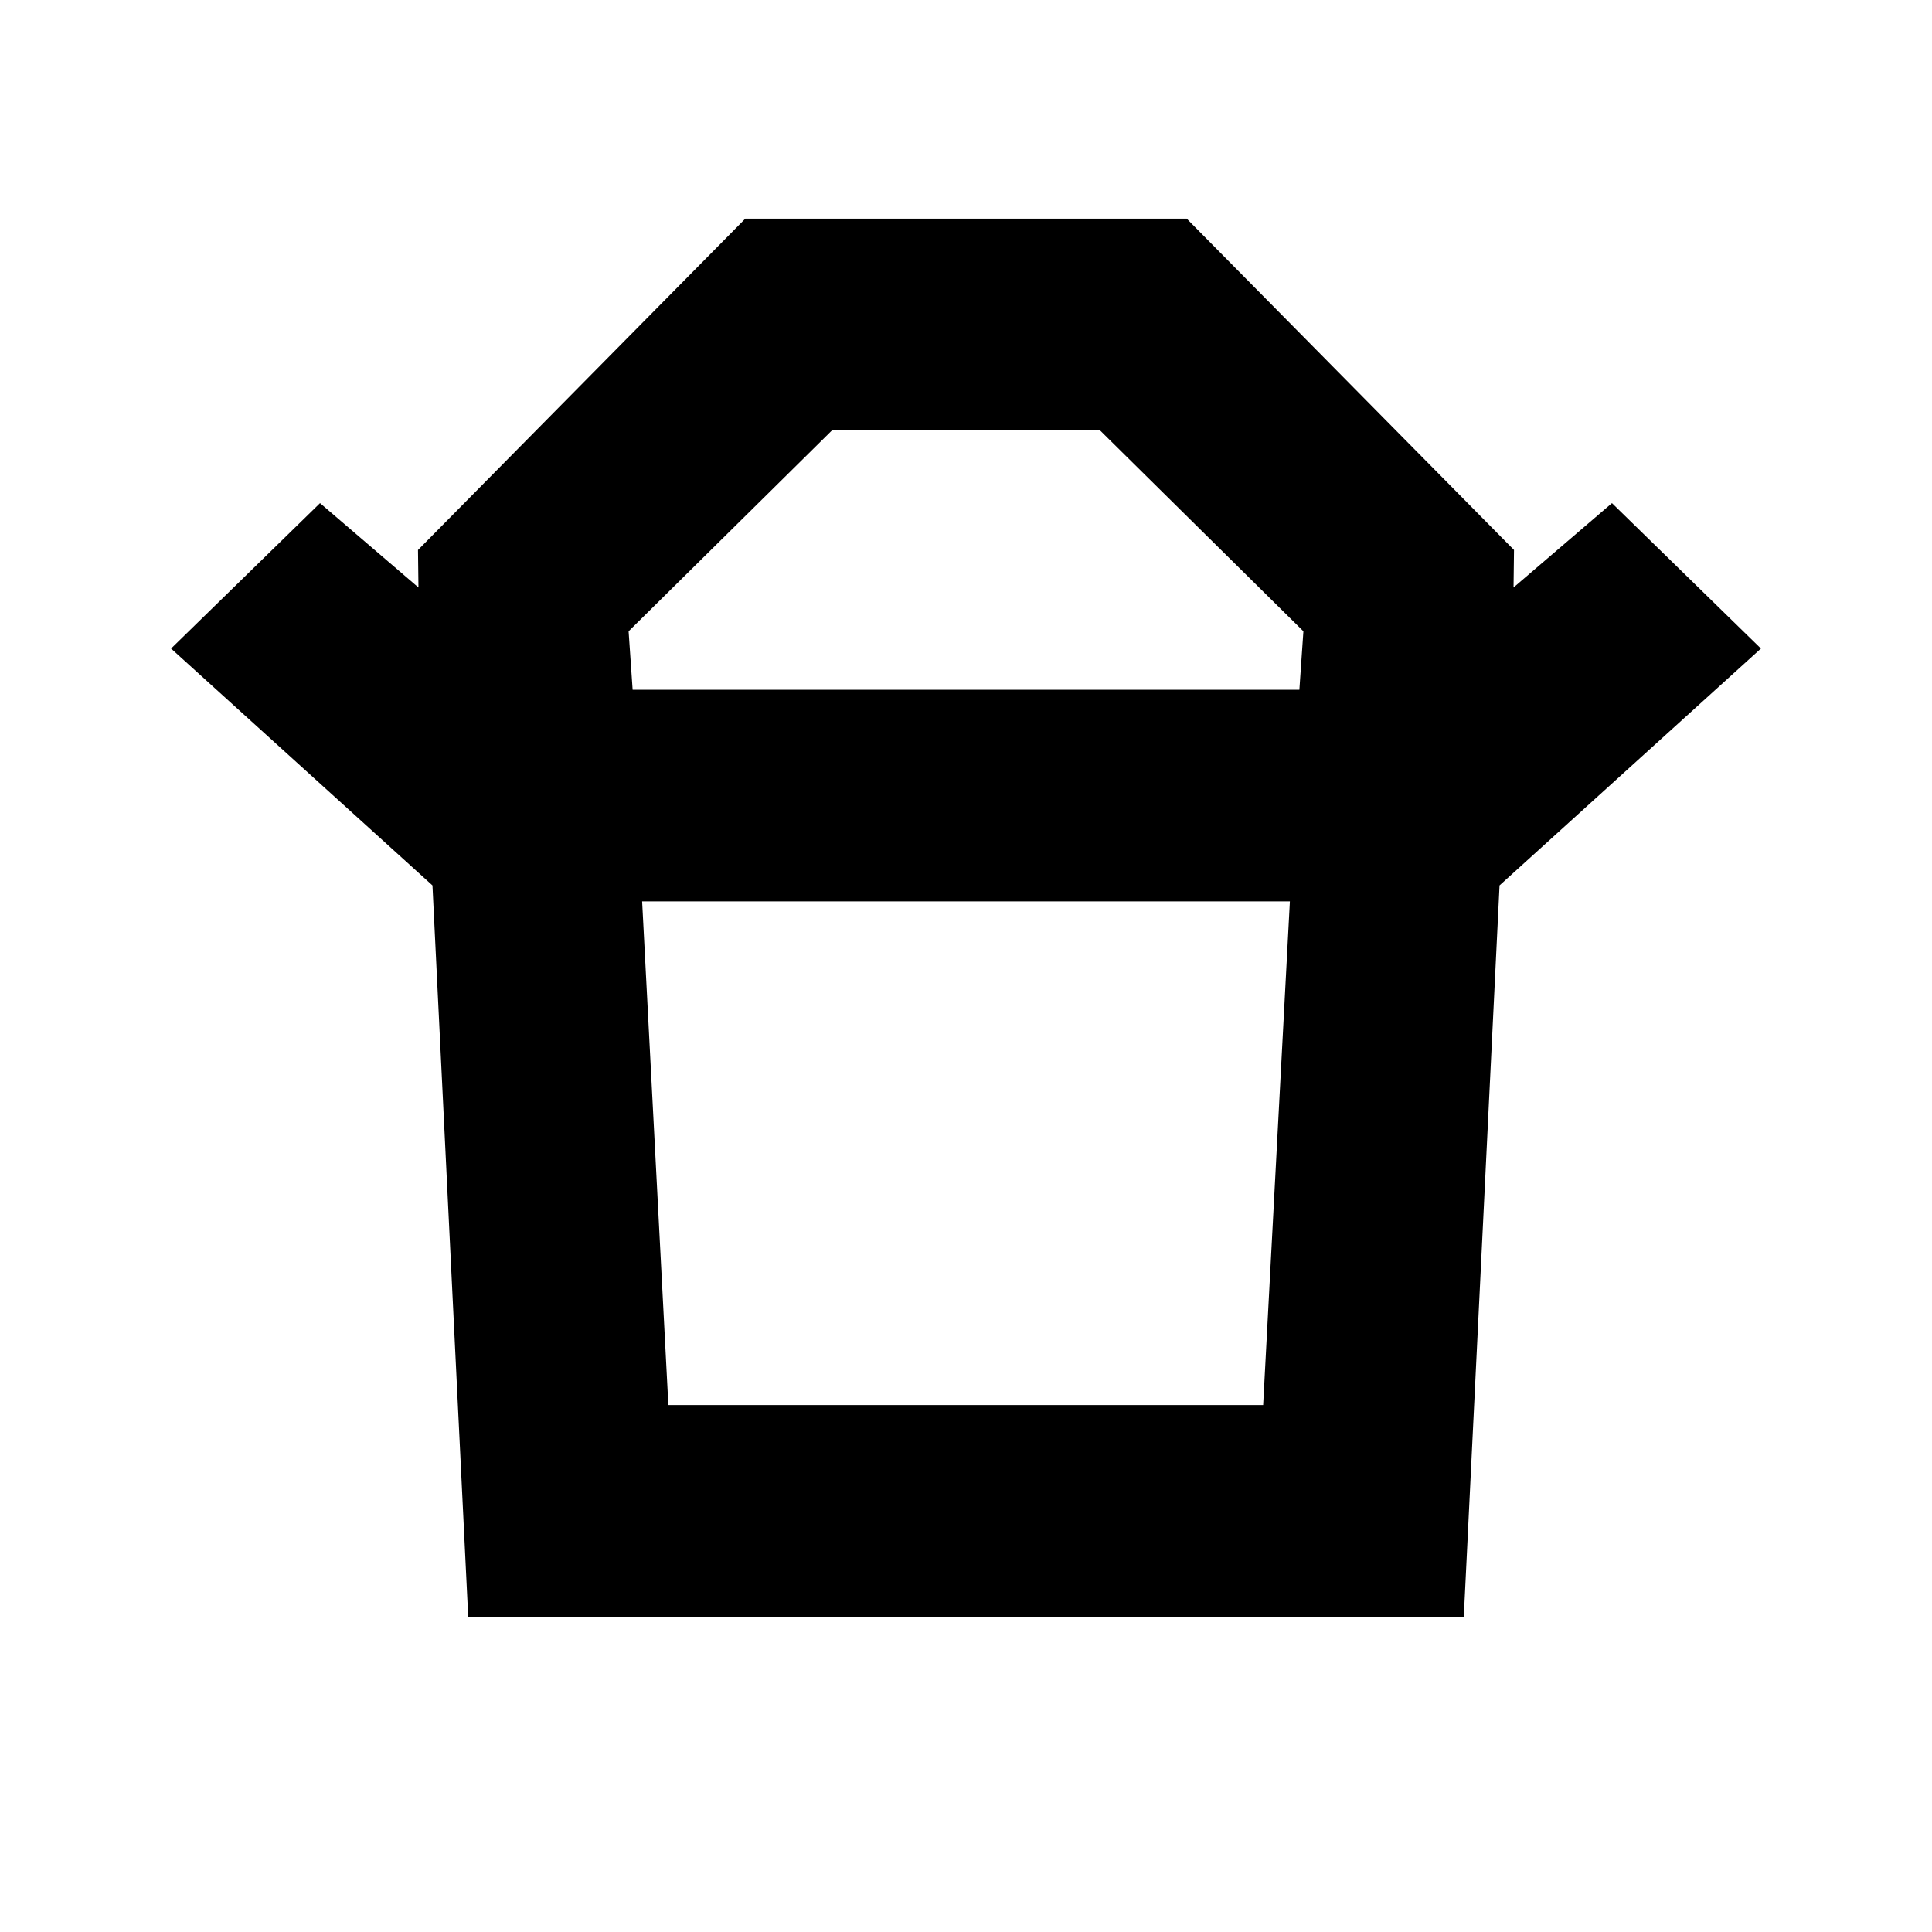 <svg xmlns="http://www.w3.org/2000/svg" height="20" viewBox="0 -960 960 960" width="20"><path d="M332.11-261.83h295.54l13.28-250.28H319.07l13.04 250.28Zm-17.76-355.45h331.3l2-29.05-101.08-99.84H413.43l-101.08 99.84 2 29.05Zm-99.46 97.24L85-637.74 159.02-710l48.91 41.91-.23-18.63 162.63-164.63h219.34L752.3-686.72l-.23 18.63L800.98-710 875-637.74l-129.89 117.7H214.89Zm17.76 363.39-17.76-363.39h530.22l-17.76 363.39h-494.7ZM480-617.28Zm-.24 105.17Z"/></svg>